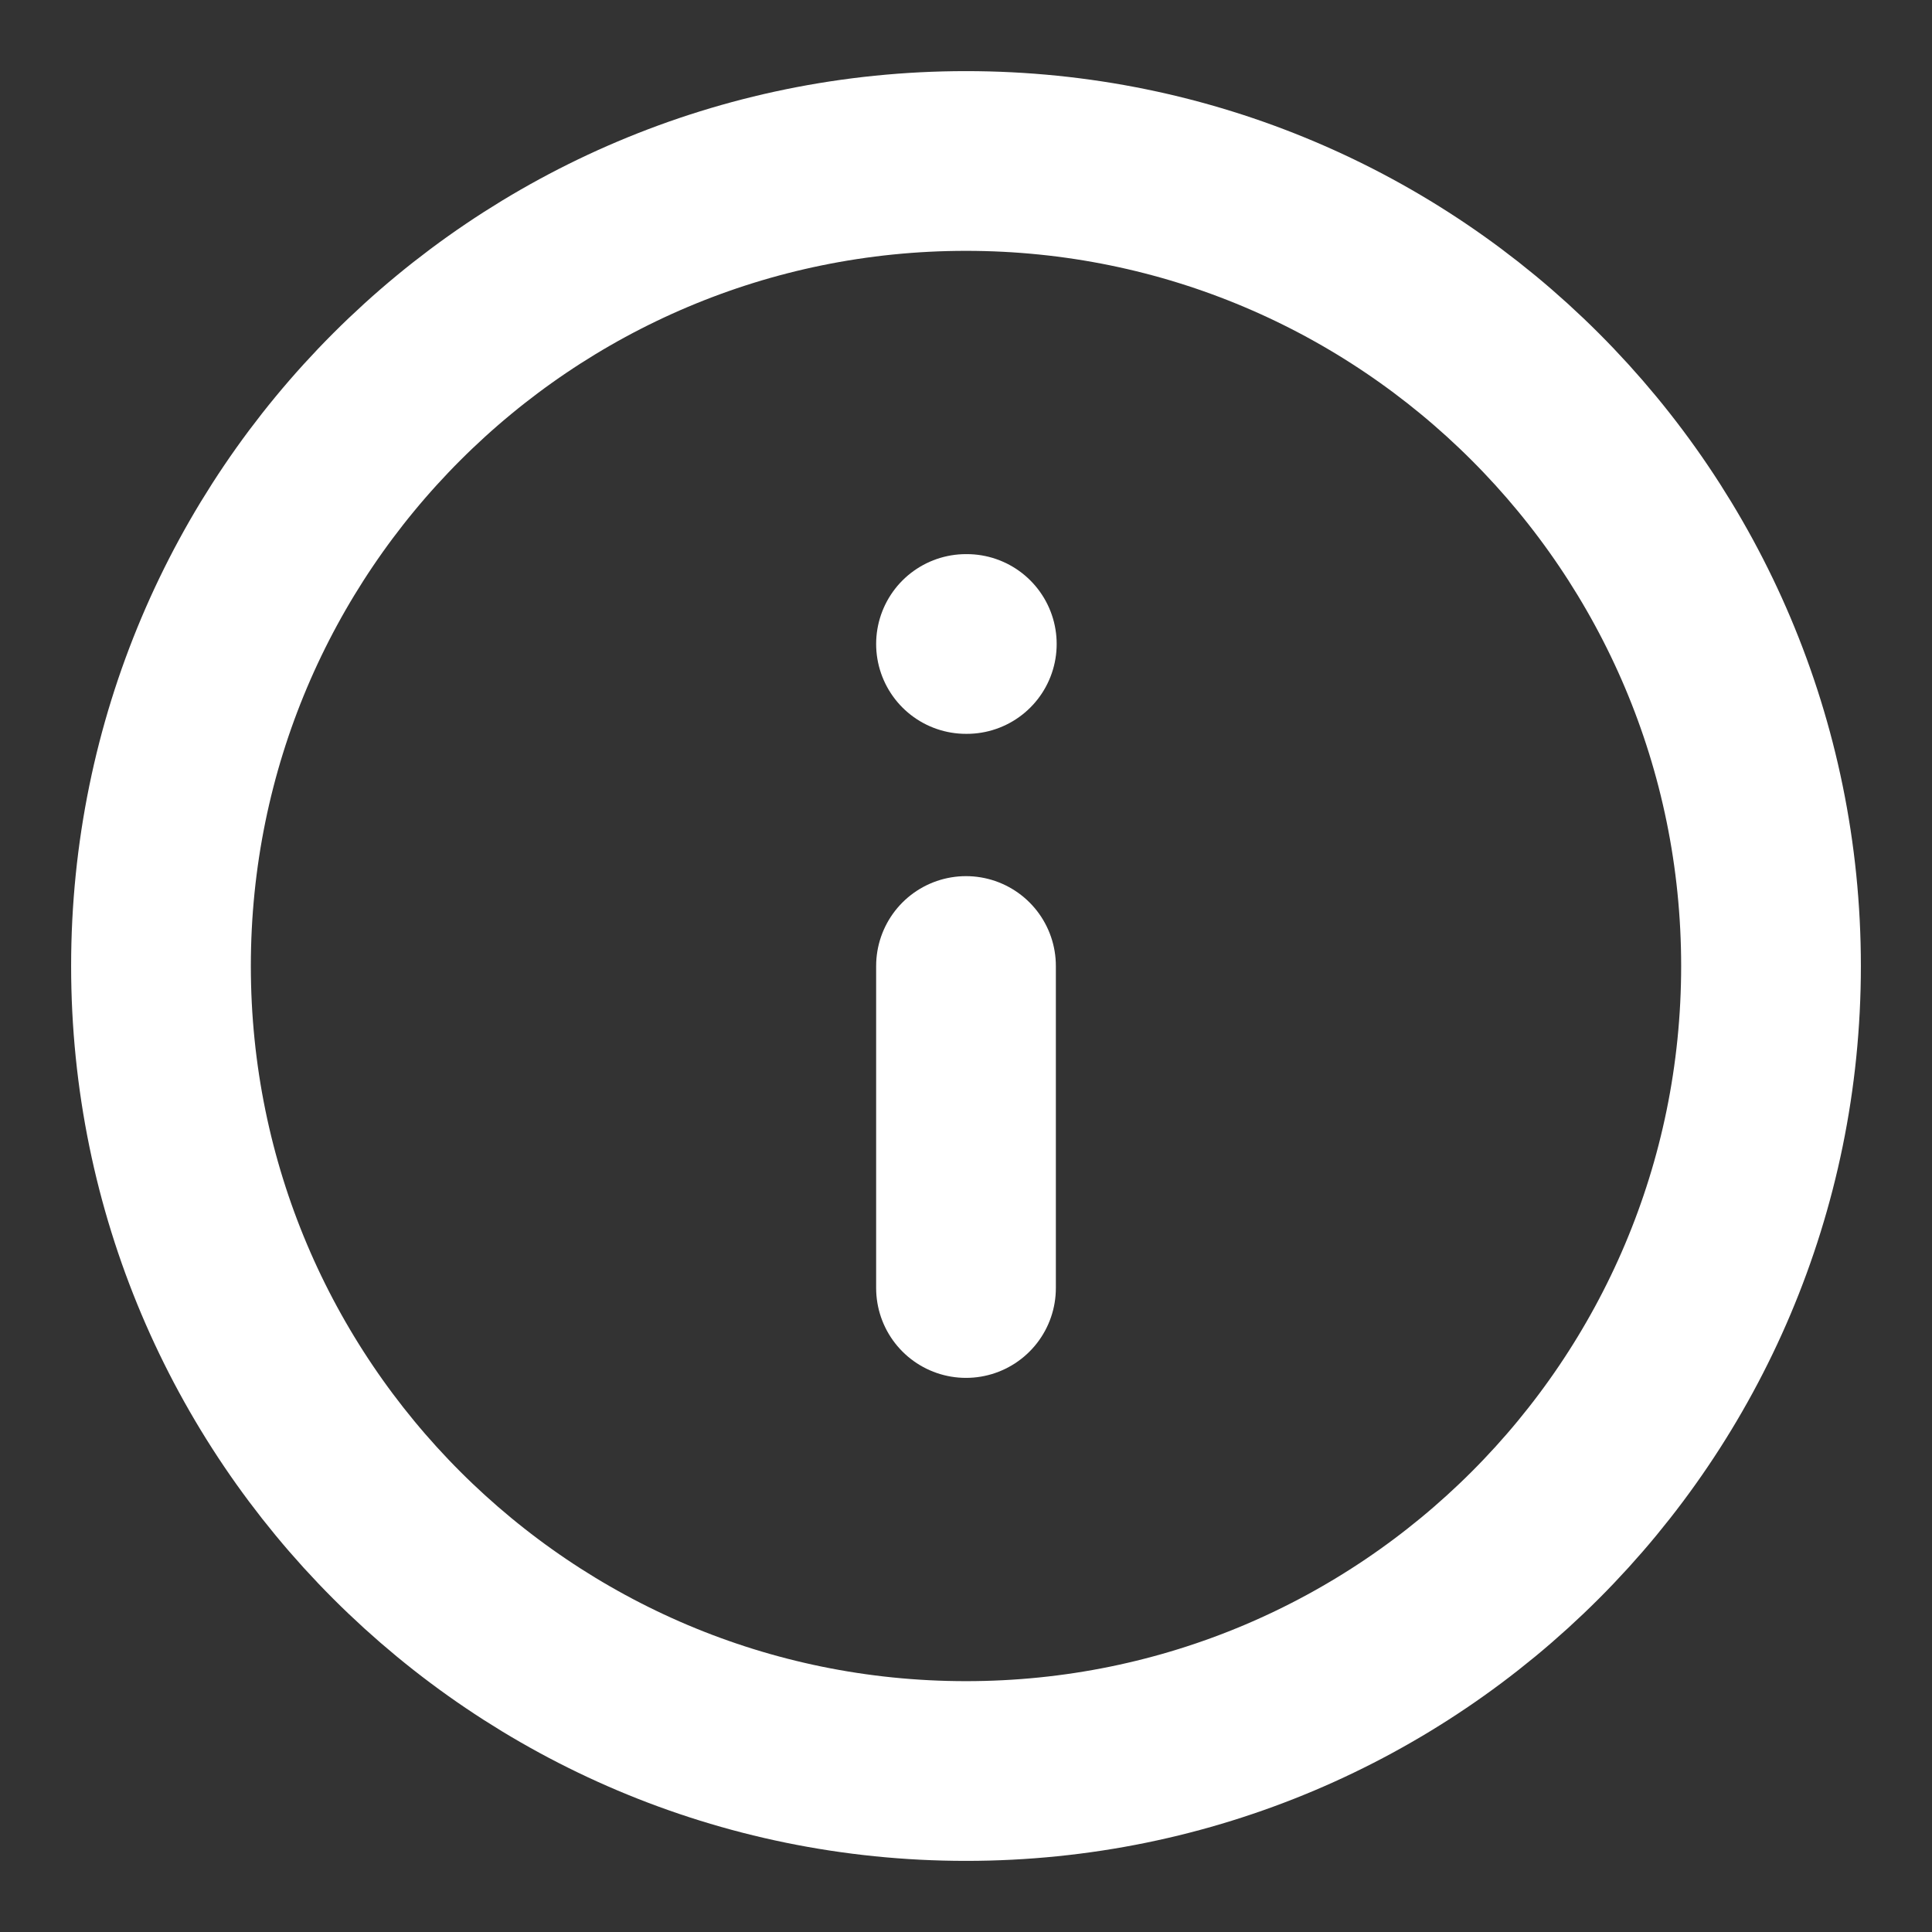 <svg width="43" height="43" viewBox="0 0 43 43" fill="none" xmlns="http://www.w3.org/2000/svg">
<rect x="0" y="0" width="43" height="43" fill="#333333" stroke="none"/>
<path d="M21.5 39.417C31.395 39.417 39.417 31.395 39.417 21.5C39.417 11.605 31.395 3.583 21.5 3.583C11.605 3.583 3.583 11.605 3.583 21.5C3.583 31.395 11.605 39.417 21.5 39.417Z" stroke="white" stroke-width="4" stroke-linecap="round" stroke-linejoin="round"/>
<path d="M21.5 28.667V21.5M21.5 14.333H21.518" stroke="white" stroke-width="4" stroke-linecap="round" stroke-linejoin="round"/>
</svg>
